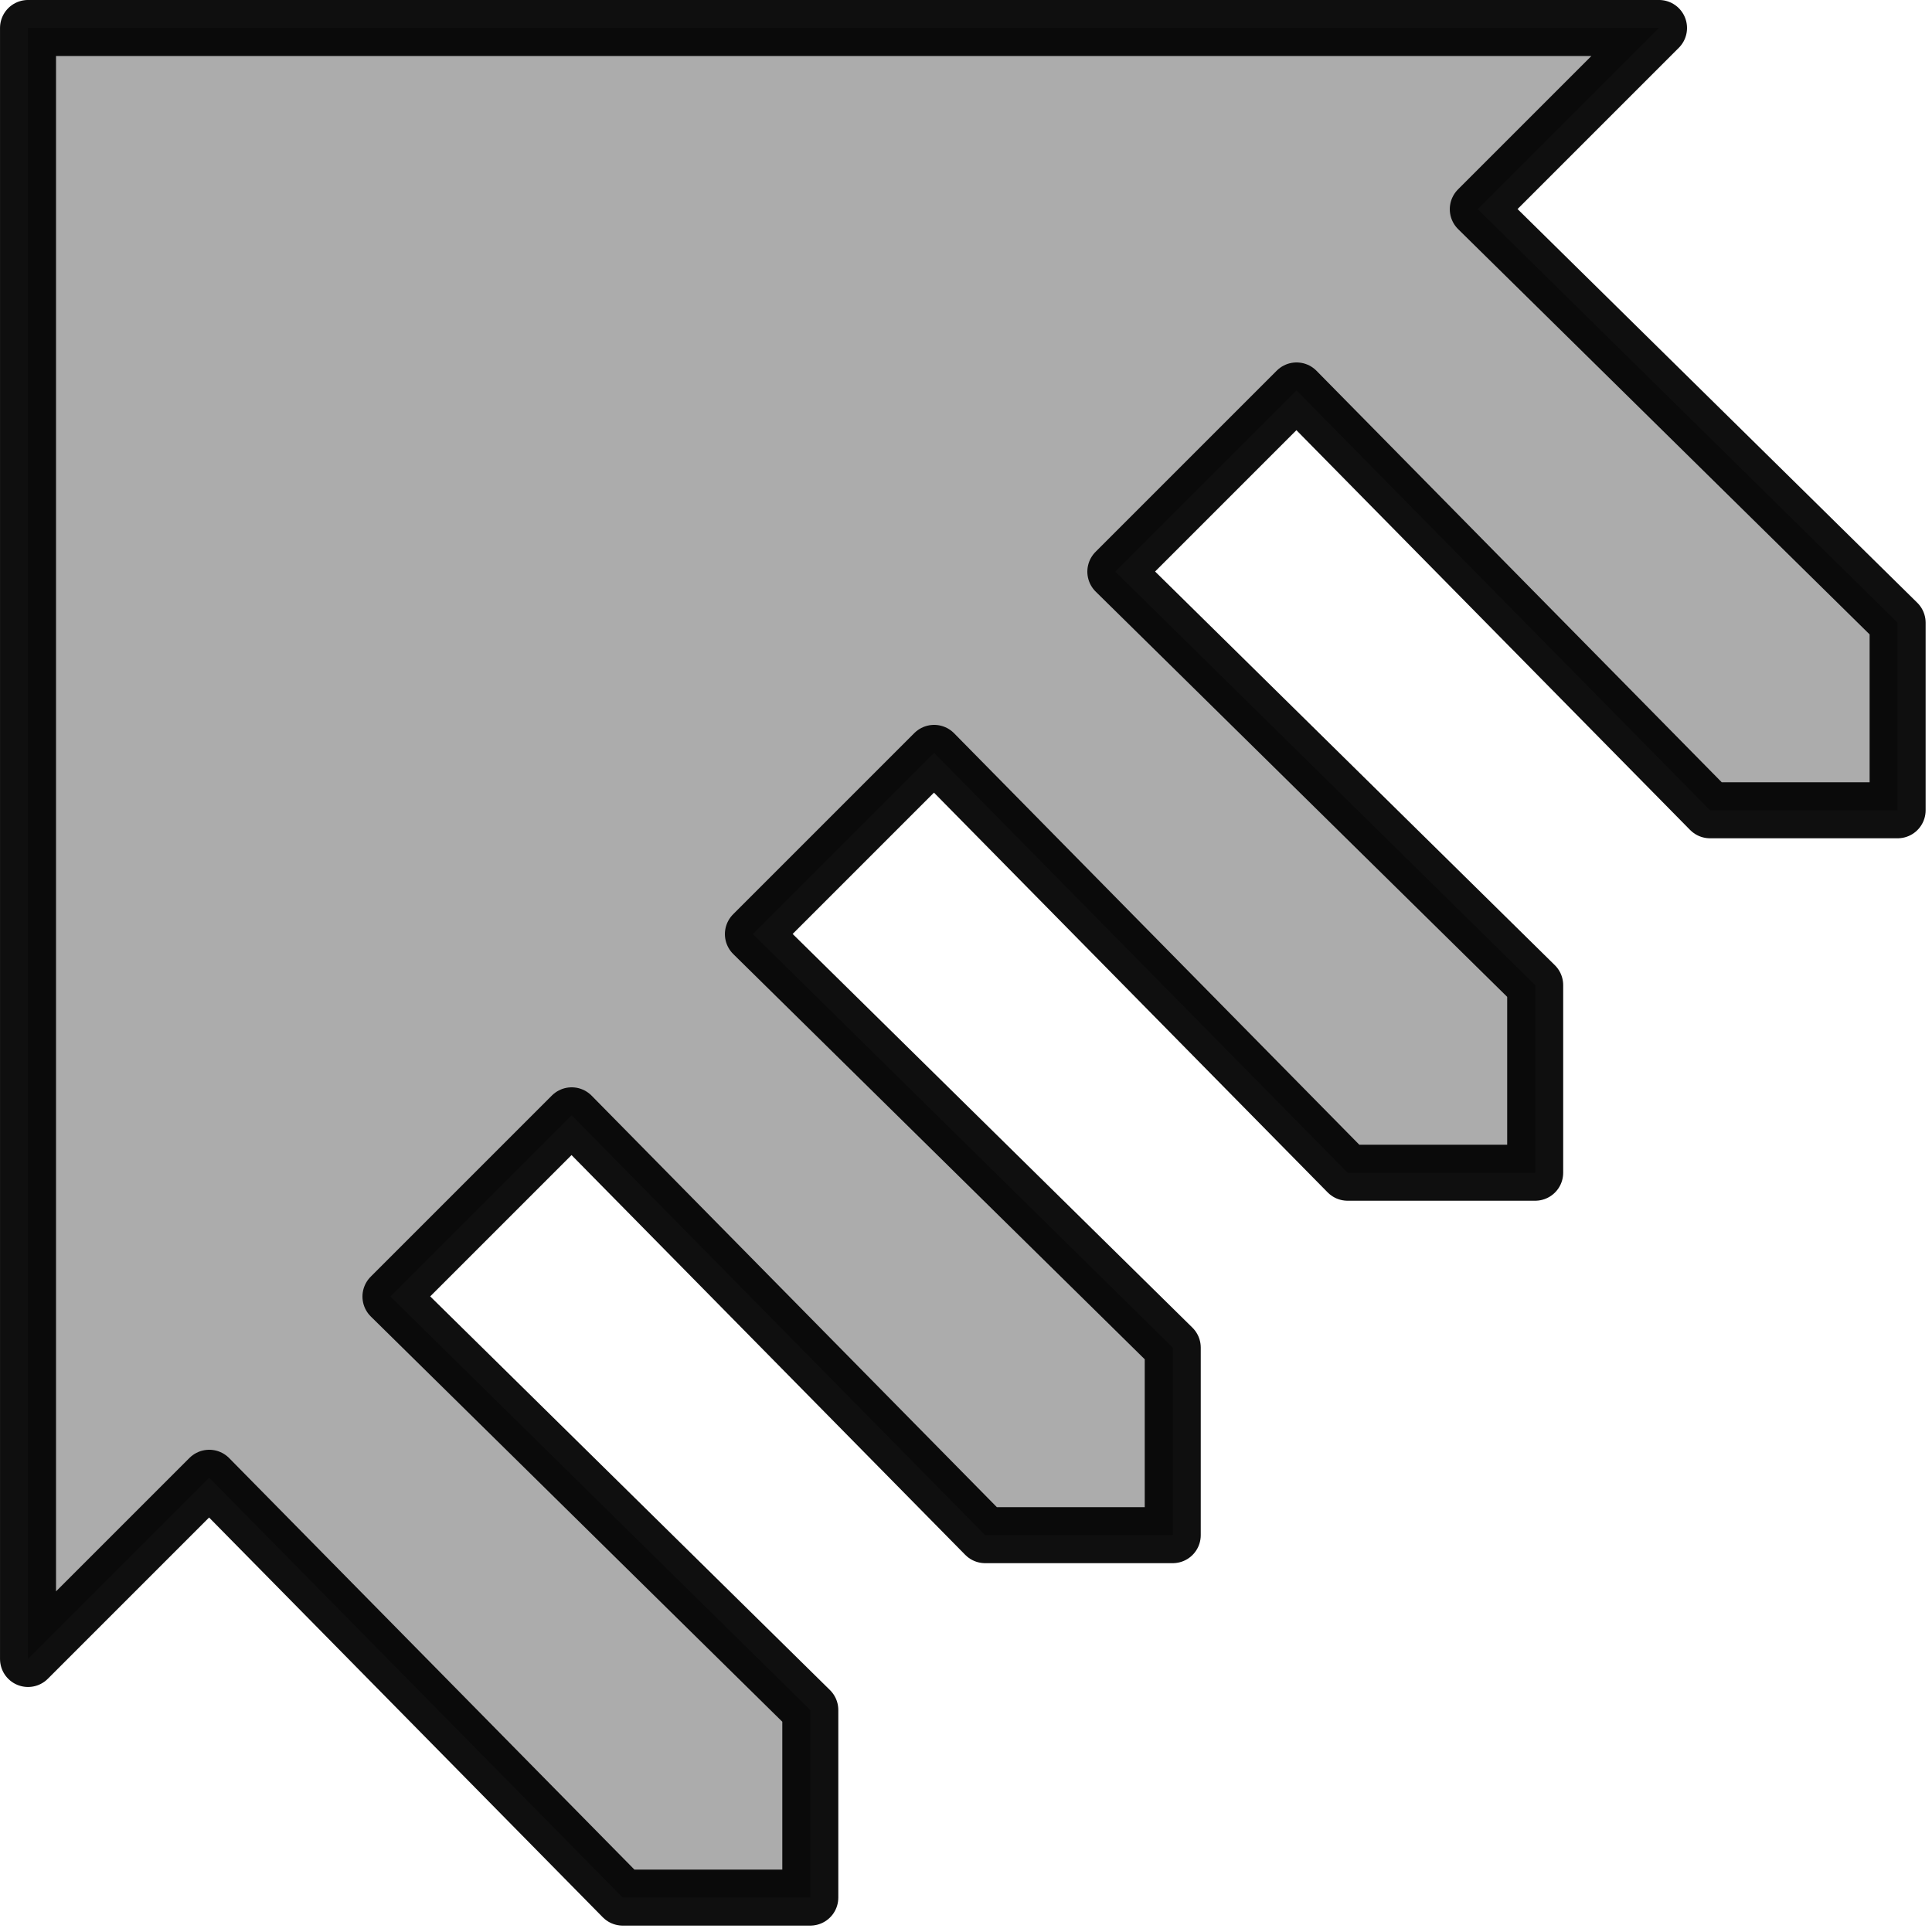 <?xml version="1.0" encoding="UTF-8" standalone="no"?>
<!-- Created with Inkscape (http://www.inkscape.org/) -->

<svg
   xmlns:dc="http://purl.org/dc/elements/1.1/"
   xmlns:cc="http://creativecommons.org/ns#"
   xmlns:rdf="http://www.w3.org/1999/02/22-rdf-syntax-ns#"
   xmlns:svg="http://www.w3.org/2000/svg"
   xmlns="http://www.w3.org/2000/svg"
   xmlns:sodipodi="http://sodipodi.sourceforge.net/DTD/sodipodi-0.dtd"
   xmlns:inkscape="http://www.inkscape.org/namespaces/inkscape"
   width="217.827"
   height="217.827"
   viewBox="0 0 217.827 217.827"
   id="svg2"
   version="1.1"
   inkscape:version="0.91 r13725"
   sodipodi:docname="logo.svg"
   inkscape:export-filename="/home/sebastian/Pictures/sort-port-logo.png"
   inkscape:export-xdpi="90"
   inkscape:export-ydpi="90">
  <defs
     id="defs4" />
  <sodipodi:namedview
     id="base"
     pagecolor="#ffffff"
     bordercolor="#666666"
     borderopacity="1.0"
     inkscape:pageopacity="0.0"
     inkscape:pageshadow="2"
     inkscape:zoom="1.505364"
     inkscape:cx="45.86879"
     inkscape:cy="91.555339"
     inkscape:document-units="px"
     inkscape:current-layer="layer1"
     showgrid="false"
     units="px"
     inkscape:window-width="1366"
     inkscape:window-height="719"
     inkscape:window-x="0"
     inkscape:window-y="0"
     inkscape:window-maximized="1"
     inkscape:snap-bbox="true"
     inkscape:snap-page="true"
     inkscape:snap-object-midpoints="true"
     inkscape:snap-center="true"
     inkscape:snap-bbox-midpoints="true"
     inkscape:bbox-nodes="true"
     inkscape:snap-bbox-edge-midpoints="true"
     fit-margin-top="0"
     fit-margin-left="0"
     fit-margin-right="0"
     fit-margin-bottom="0" />
  <g
     inkscape:label="Layer 1"
     inkscape:groupmode="layer"
     id="layer1"
     transform="translate(-19.086,-815.449)">
    <path
       style="opacity:0.94;fill:#a7a7a7;fill-opacity:1;stroke:#000000;stroke-width:6.314;stroke-linejoin:round;stroke-miterlimit:4;stroke-dasharray:none;stroke-opacity:1"
       d="m 233.037,885.655 0,21.151 -21.151,0 -46.617,-47.336 -20.432,20.432 47.336,46.617 0,21.151 -21.151,0 -46.617,-47.336 -20.432,20.432 47.336,46.617 0,21.151 -21.151,0 -46.617,-47.336 -20.432,20.432 47.336,46.617 0,21.151 -21.151,0 -46.617,-47.336 -20.432,20.432 0,-183.89 183.89,0 -20.432,20.432 z"
       id="rect4722"
       inkscape:connector-curvature="0"
       sodipodi:nodetypes="cccccccccccccccccccccccc" />
  </g>
</svg>
